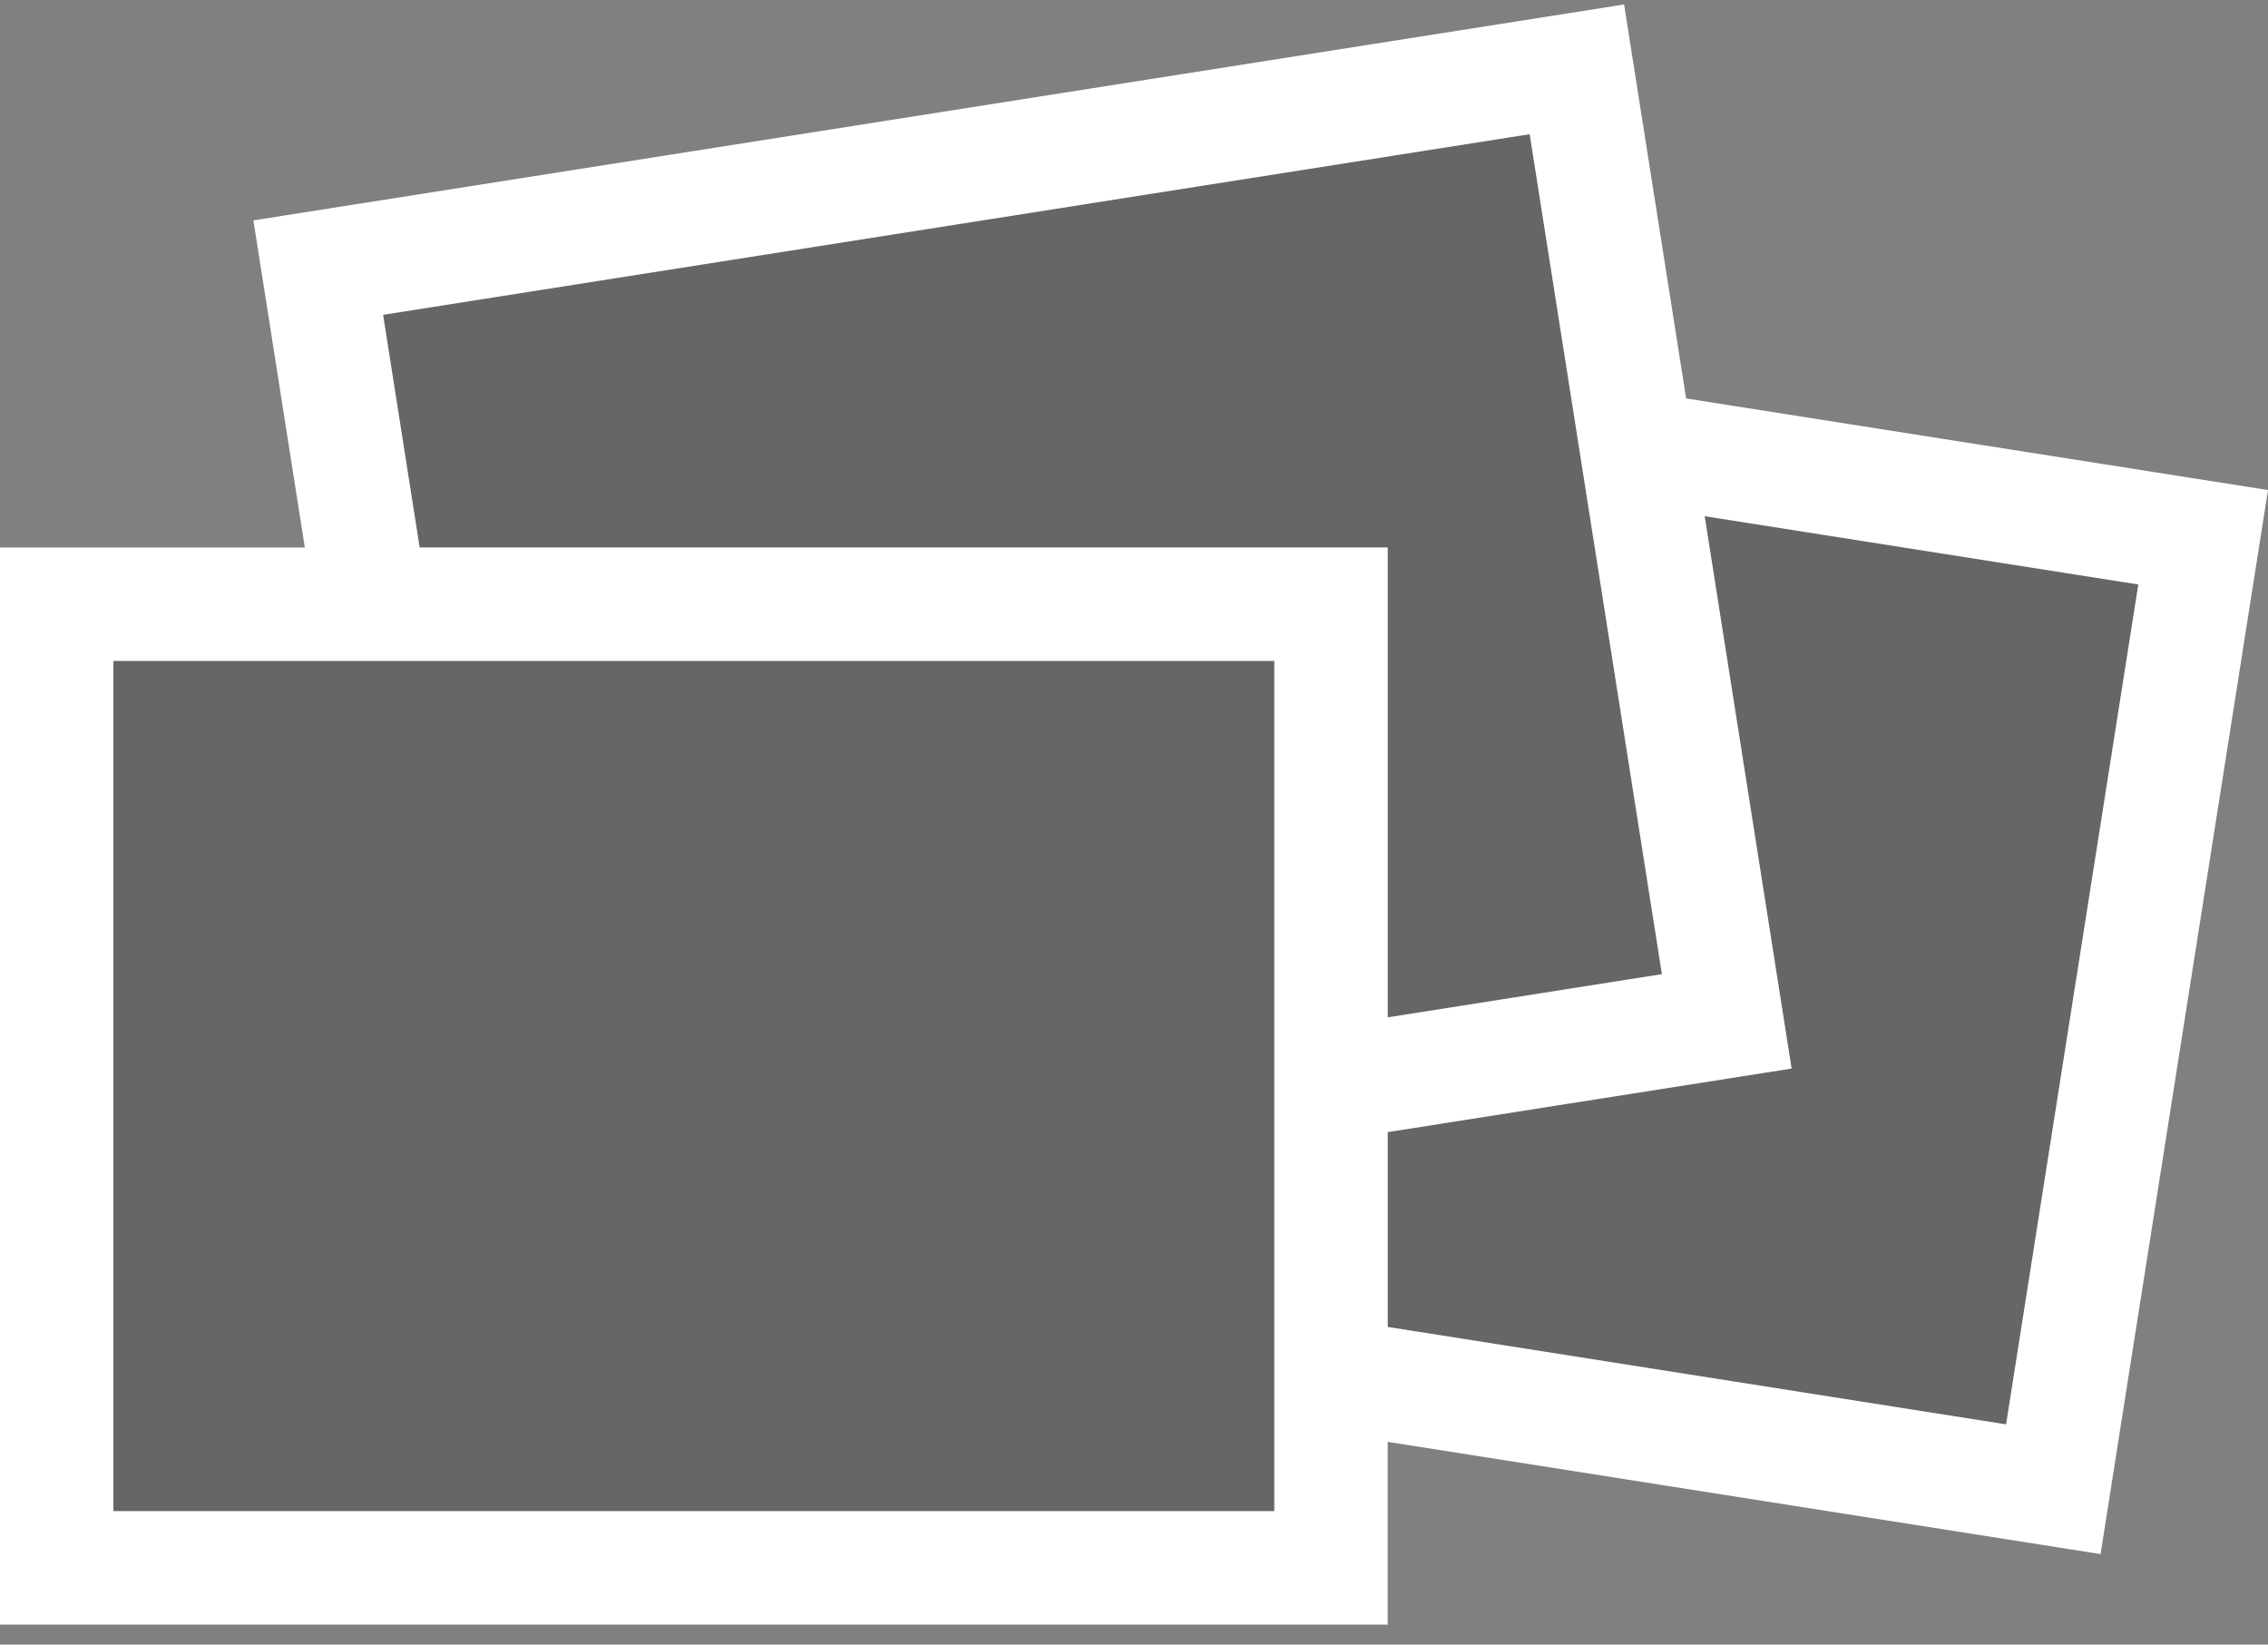 <?xml version="1.0" encoding="utf-8"?>
<!-- Generator: Adobe Illustrator 16.0.0, SVG Export Plug-In . SVG Version: 6.00 Build 0)  -->
<!DOCTYPE svg PUBLIC "-//W3C//DTD SVG 1.1//EN" "http://www.w3.org/Graphics/SVG/1.1/DTD/svg11.dtd">
<svg version="1.1" id="Ebene_1" xmlns="http://www.w3.org/2000/svg" xmlns:xlink="http://www.w3.org/1999/xlink" x="0px" y="0px"
	 width="39.999px" height="29px" viewBox="0 0 39.999 29" enable-background="new 0 0 39.999 29" xml:space="preserve">
<rect x="0" y="0" width="39.999" height="29" fill="#808080" stroke="none"/>
<title>Gallerie</title>
<g opacity="0.2">
	<polygon points="2,11.654 2,26.647 22.474,26.647 22.474,24.816 22.474,20.279 22.474,18.254 22.474,11.654 5.691,11.654
		3.389,11.654 	"/>
	<polygon points="37.712,10.307 30.063,9.103 31.597,18.843 24.474,19.964 24.474,23.399 35.38,25.117 	"/>
	<polygon points="24.474,17.939 29.31,17.178 26.978,2.366 6.756,5.551 7.401,9.654 24.474,9.654 	"/>
</g>
<path fill="#FFFFFF" d="M29.737,7.026l-1.094-6.947L4.469,3.886l0.907,5.769H0v18.993h24.474v-3.223l12.572,1.979l2.953-18.763
	L29.737,7.026z M22.474,18.254v2.025v4.537v1.831H2V11.654h1.389h2.303h16.782V18.254z M7.401,9.654L6.756,5.551l20.222-3.185
	l2.332,14.812l-4.836,0.762V9.654H7.401z M35.38,25.117l-10.906-1.718v-3.436l7.123-1.121l-1.533-9.74l7.648,1.204L35.38,25.117z"/>
</svg>
